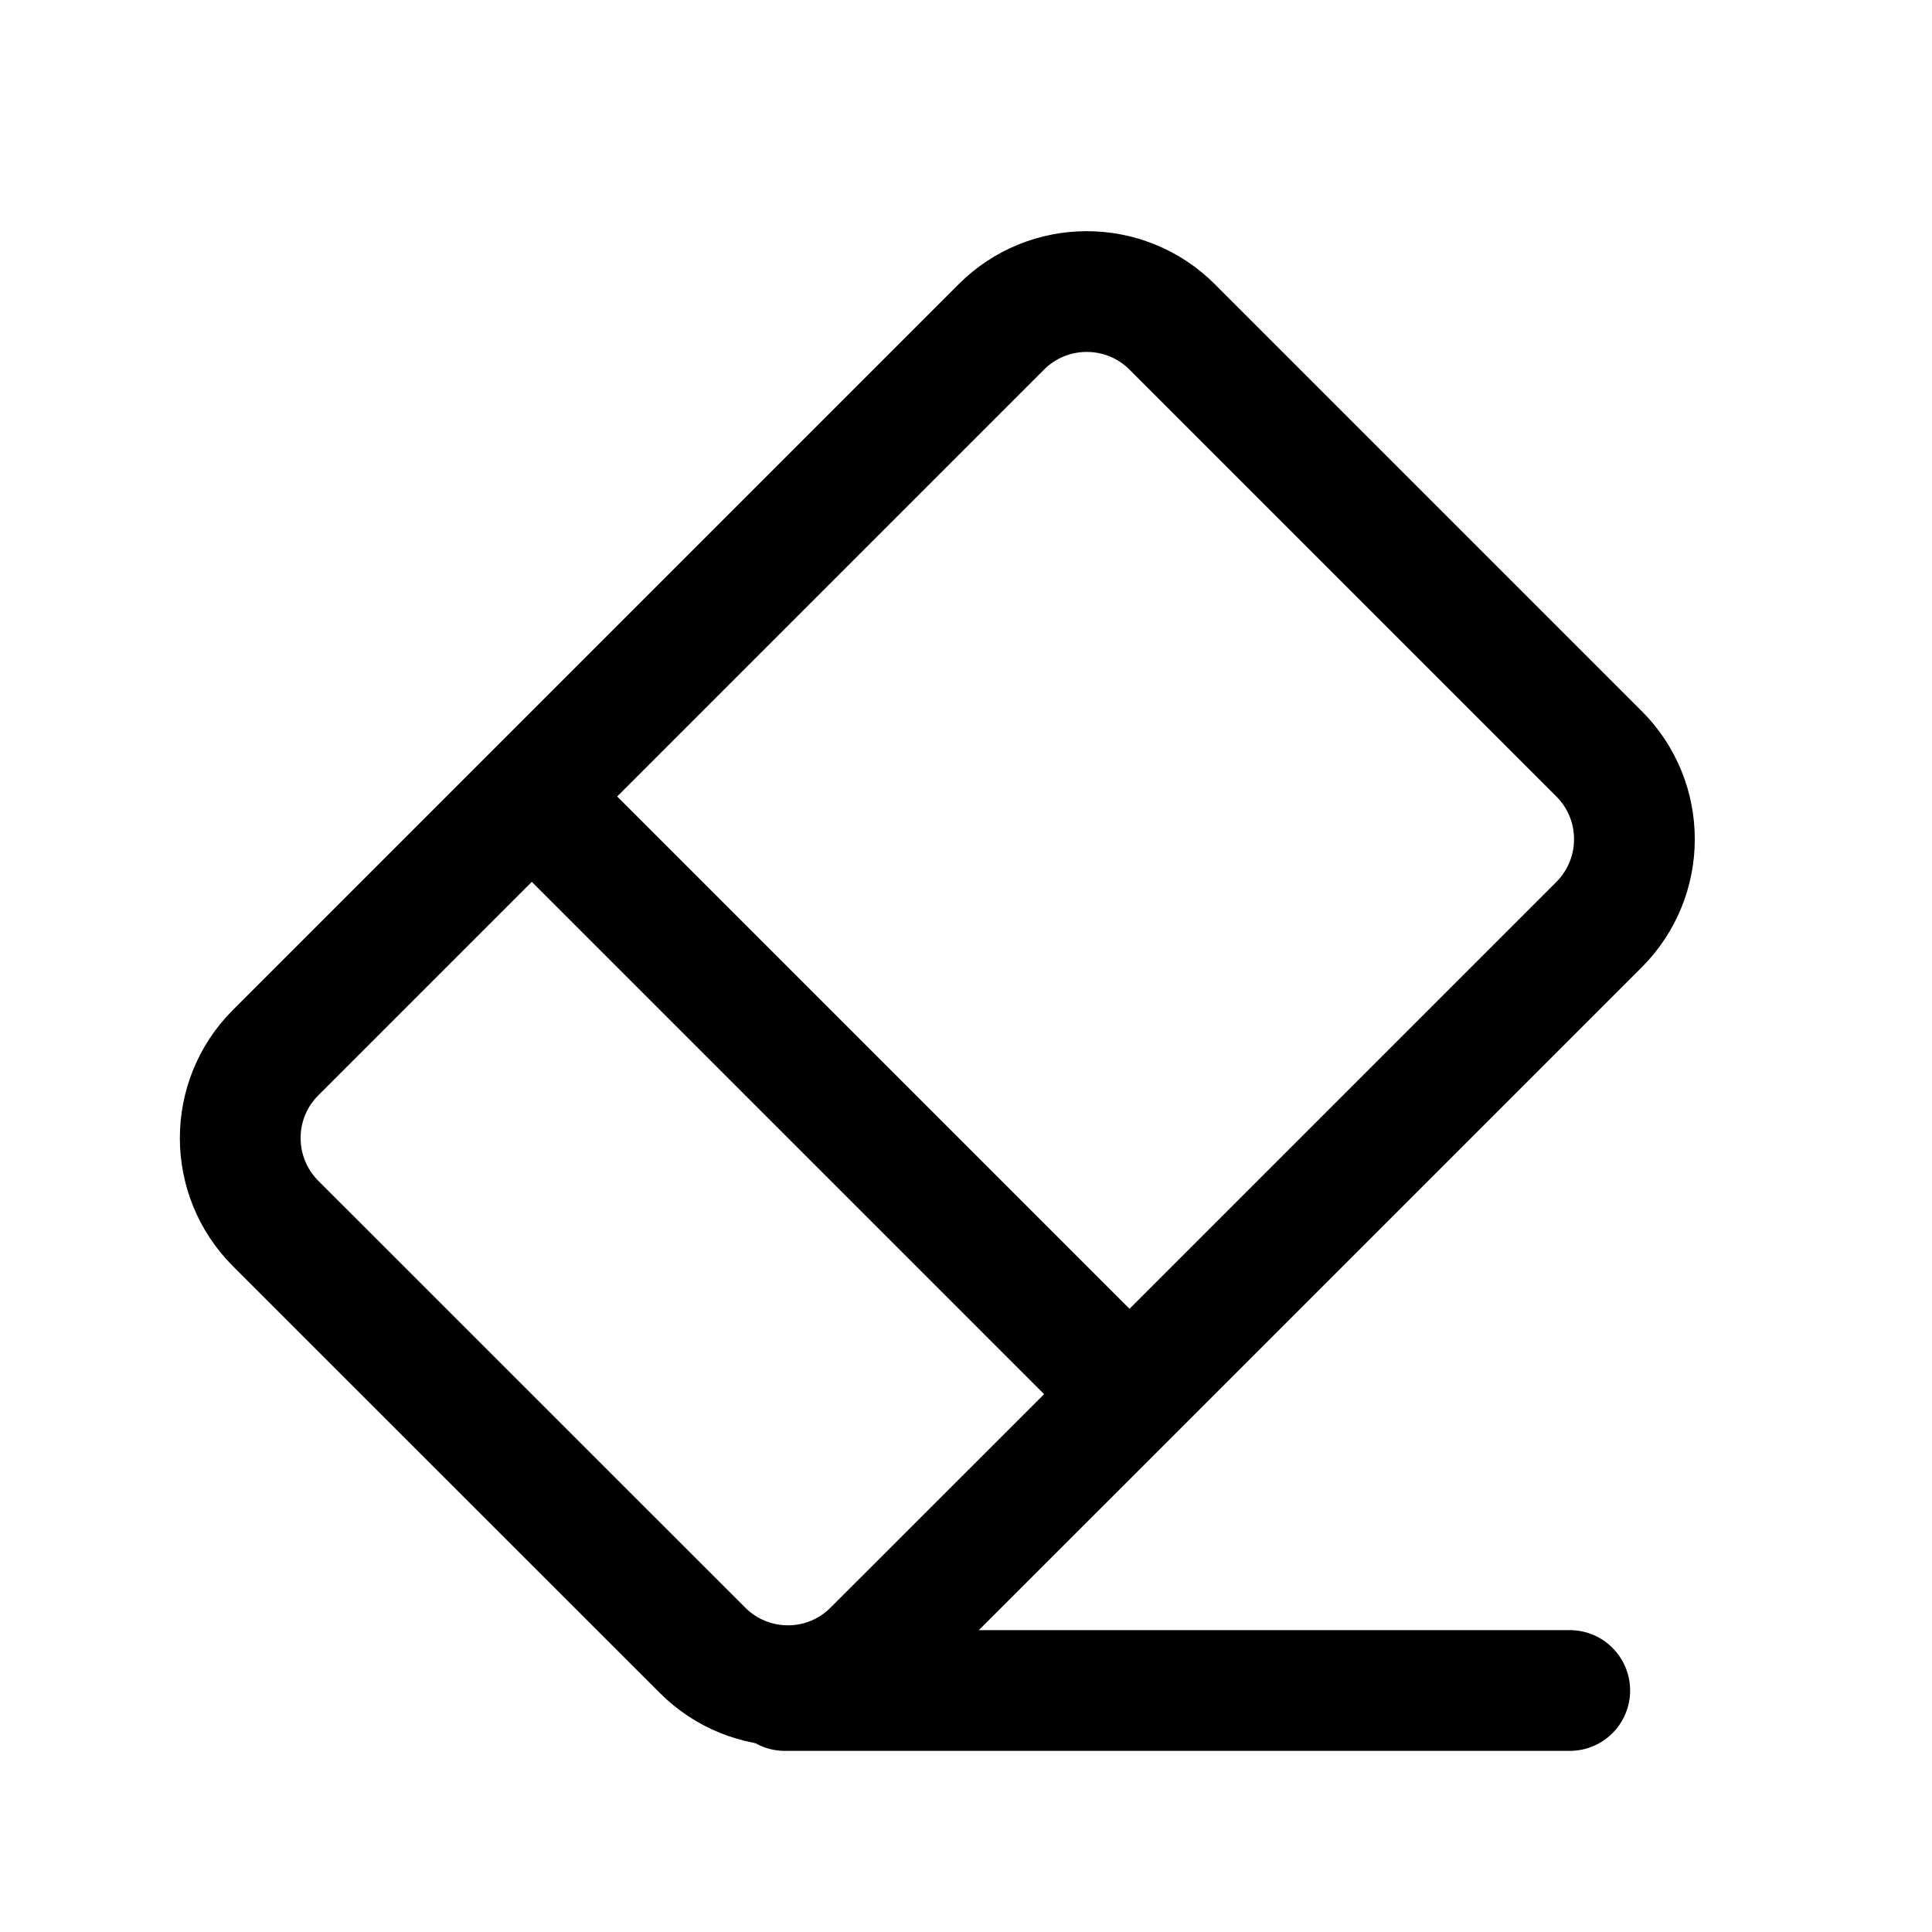 <svg width="16" height="16" viewBox="0 0 16 16" fill="none" xmlns="http://www.w3.org/2000/svg">
<path d="M9.354 11.546L13.243 7.657C13.633 7.266 13.633 6.633 13.243 6.243L9.707 2.707C9.317 2.317 8.683 2.317 8.293 2.707L4.404 6.596M9.354 11.546L4.404 6.596M9.354 11.546L7.232 13.667C6.842 14.058 6.209 14.058 5.818 13.667L2.282 10.132C1.892 9.741 1.892 9.108 2.282 8.718L4.404 6.596" stroke="black" stroke-linecap="round" stroke-linejoin="round"/>
<path d="M6.5 14H13" stroke="black" stroke-linecap="round" stroke-linejoin="round"/>
</svg>
